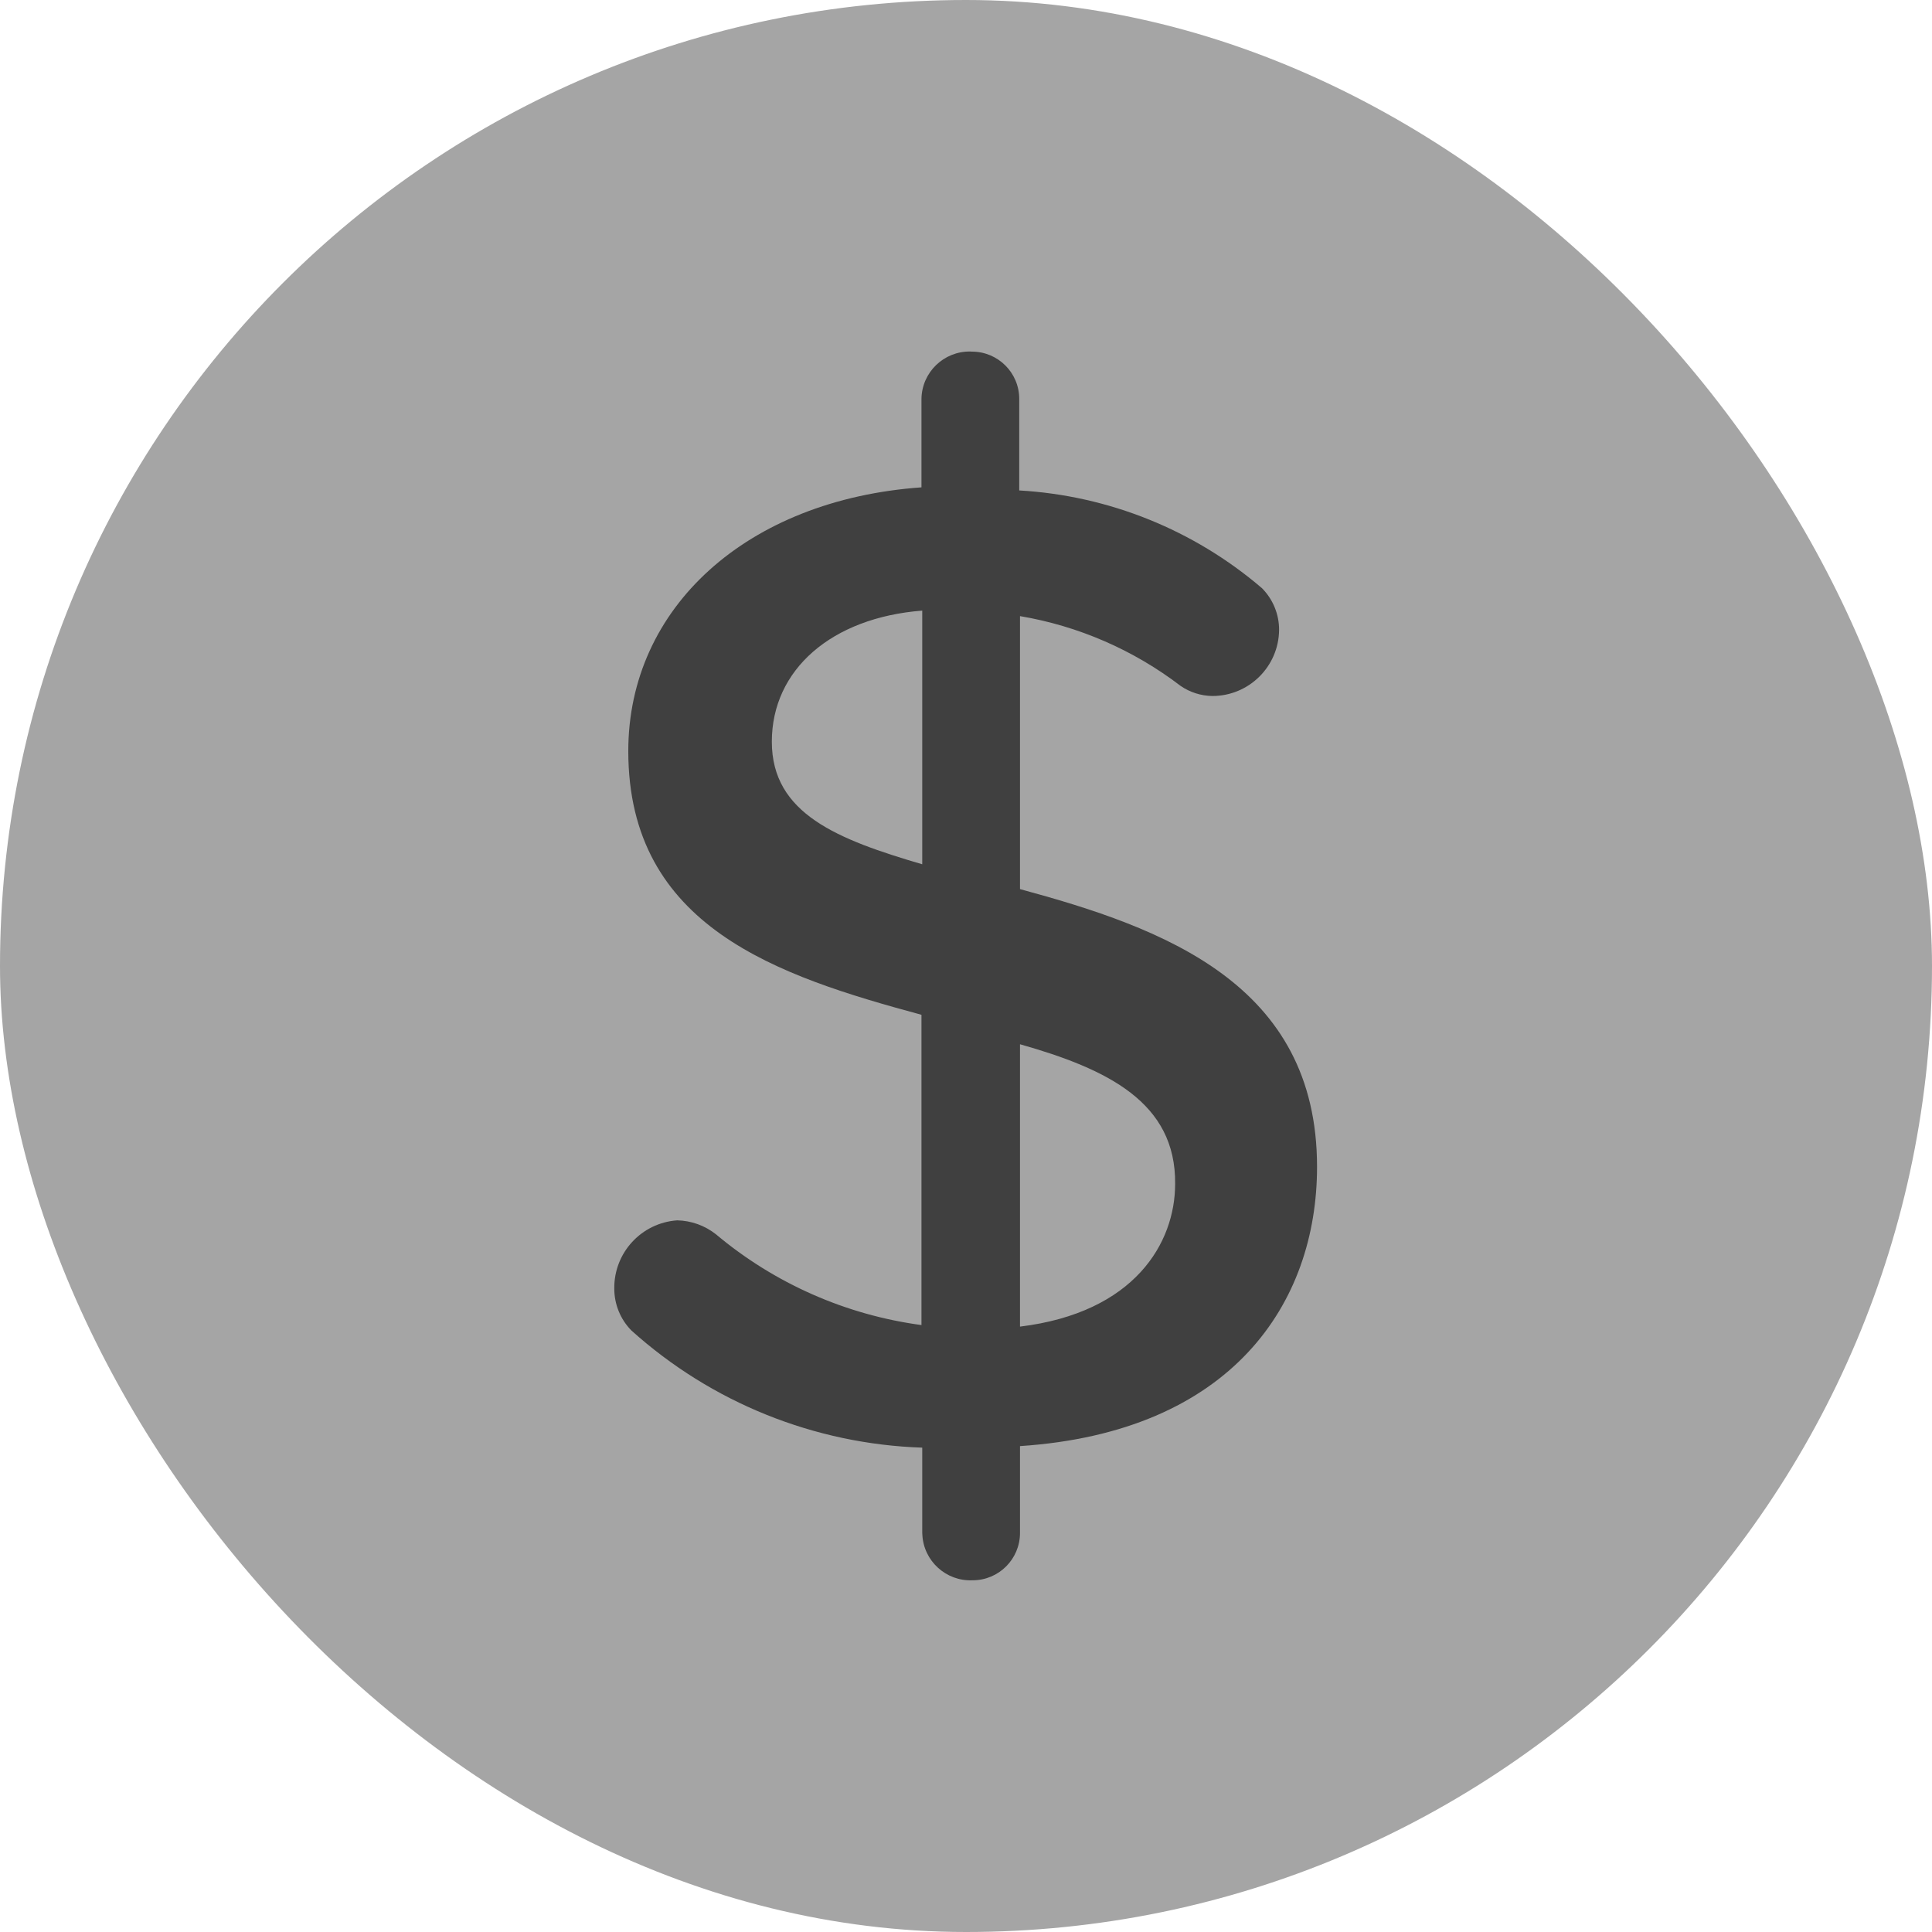<svg xmlns="http://www.w3.org/2000/svg" width="20" height="20" viewBox="0 0 20 20" fill="none">
  <rect width="20" height="20" rx="10" fill="#A5A5A5"/>
  <path d="M10.559 9.204V6.378C11.164 6.48 11.734 6.728 12.221 7.1C12.318 7.167 12.432 7.203 12.55 7.205C12.929 7.205 13.237 6.9 13.241 6.522C13.242 6.36 13.178 6.204 13.064 6.089C12.36 5.486 11.477 5.13 10.551 5.077V4.129C10.551 3.859 10.332 3.64 10.061 3.64C10.056 3.639 10.05 3.639 10.044 3.639C9.77 3.635 9.543 3.854 9.539 4.129V5.045C7.733 5.173 6.504 6.289 6.504 7.775C6.504 9.598 8.054 10.103 9.539 10.505V13.717C8.756 13.612 8.017 13.286 7.411 12.777C7.297 12.687 7.156 12.636 7.01 12.633C6.64 12.659 6.355 12.968 6.359 13.339C6.359 13.502 6.422 13.657 6.536 13.773C7.366 14.52 8.432 14.949 9.547 14.986V15.869C9.547 15.874 9.548 15.88 9.548 15.886C9.561 16.16 9.795 16.372 10.069 16.359C10.34 16.359 10.559 16.139 10.559 15.869V14.97C12.751 14.825 13.634 13.492 13.634 12.079C13.634 10.184 12.044 9.606 10.559 9.204ZM9.547 8.947C8.672 8.69 7.99 8.425 7.99 7.678C7.99 6.932 8.608 6.394 9.547 6.321V8.947ZM10.559 13.733V10.81C11.466 11.067 12.173 11.412 12.165 12.255C12.165 12.866 11.747 13.588 10.559 13.733Z" fill="#404040"/>
</svg>